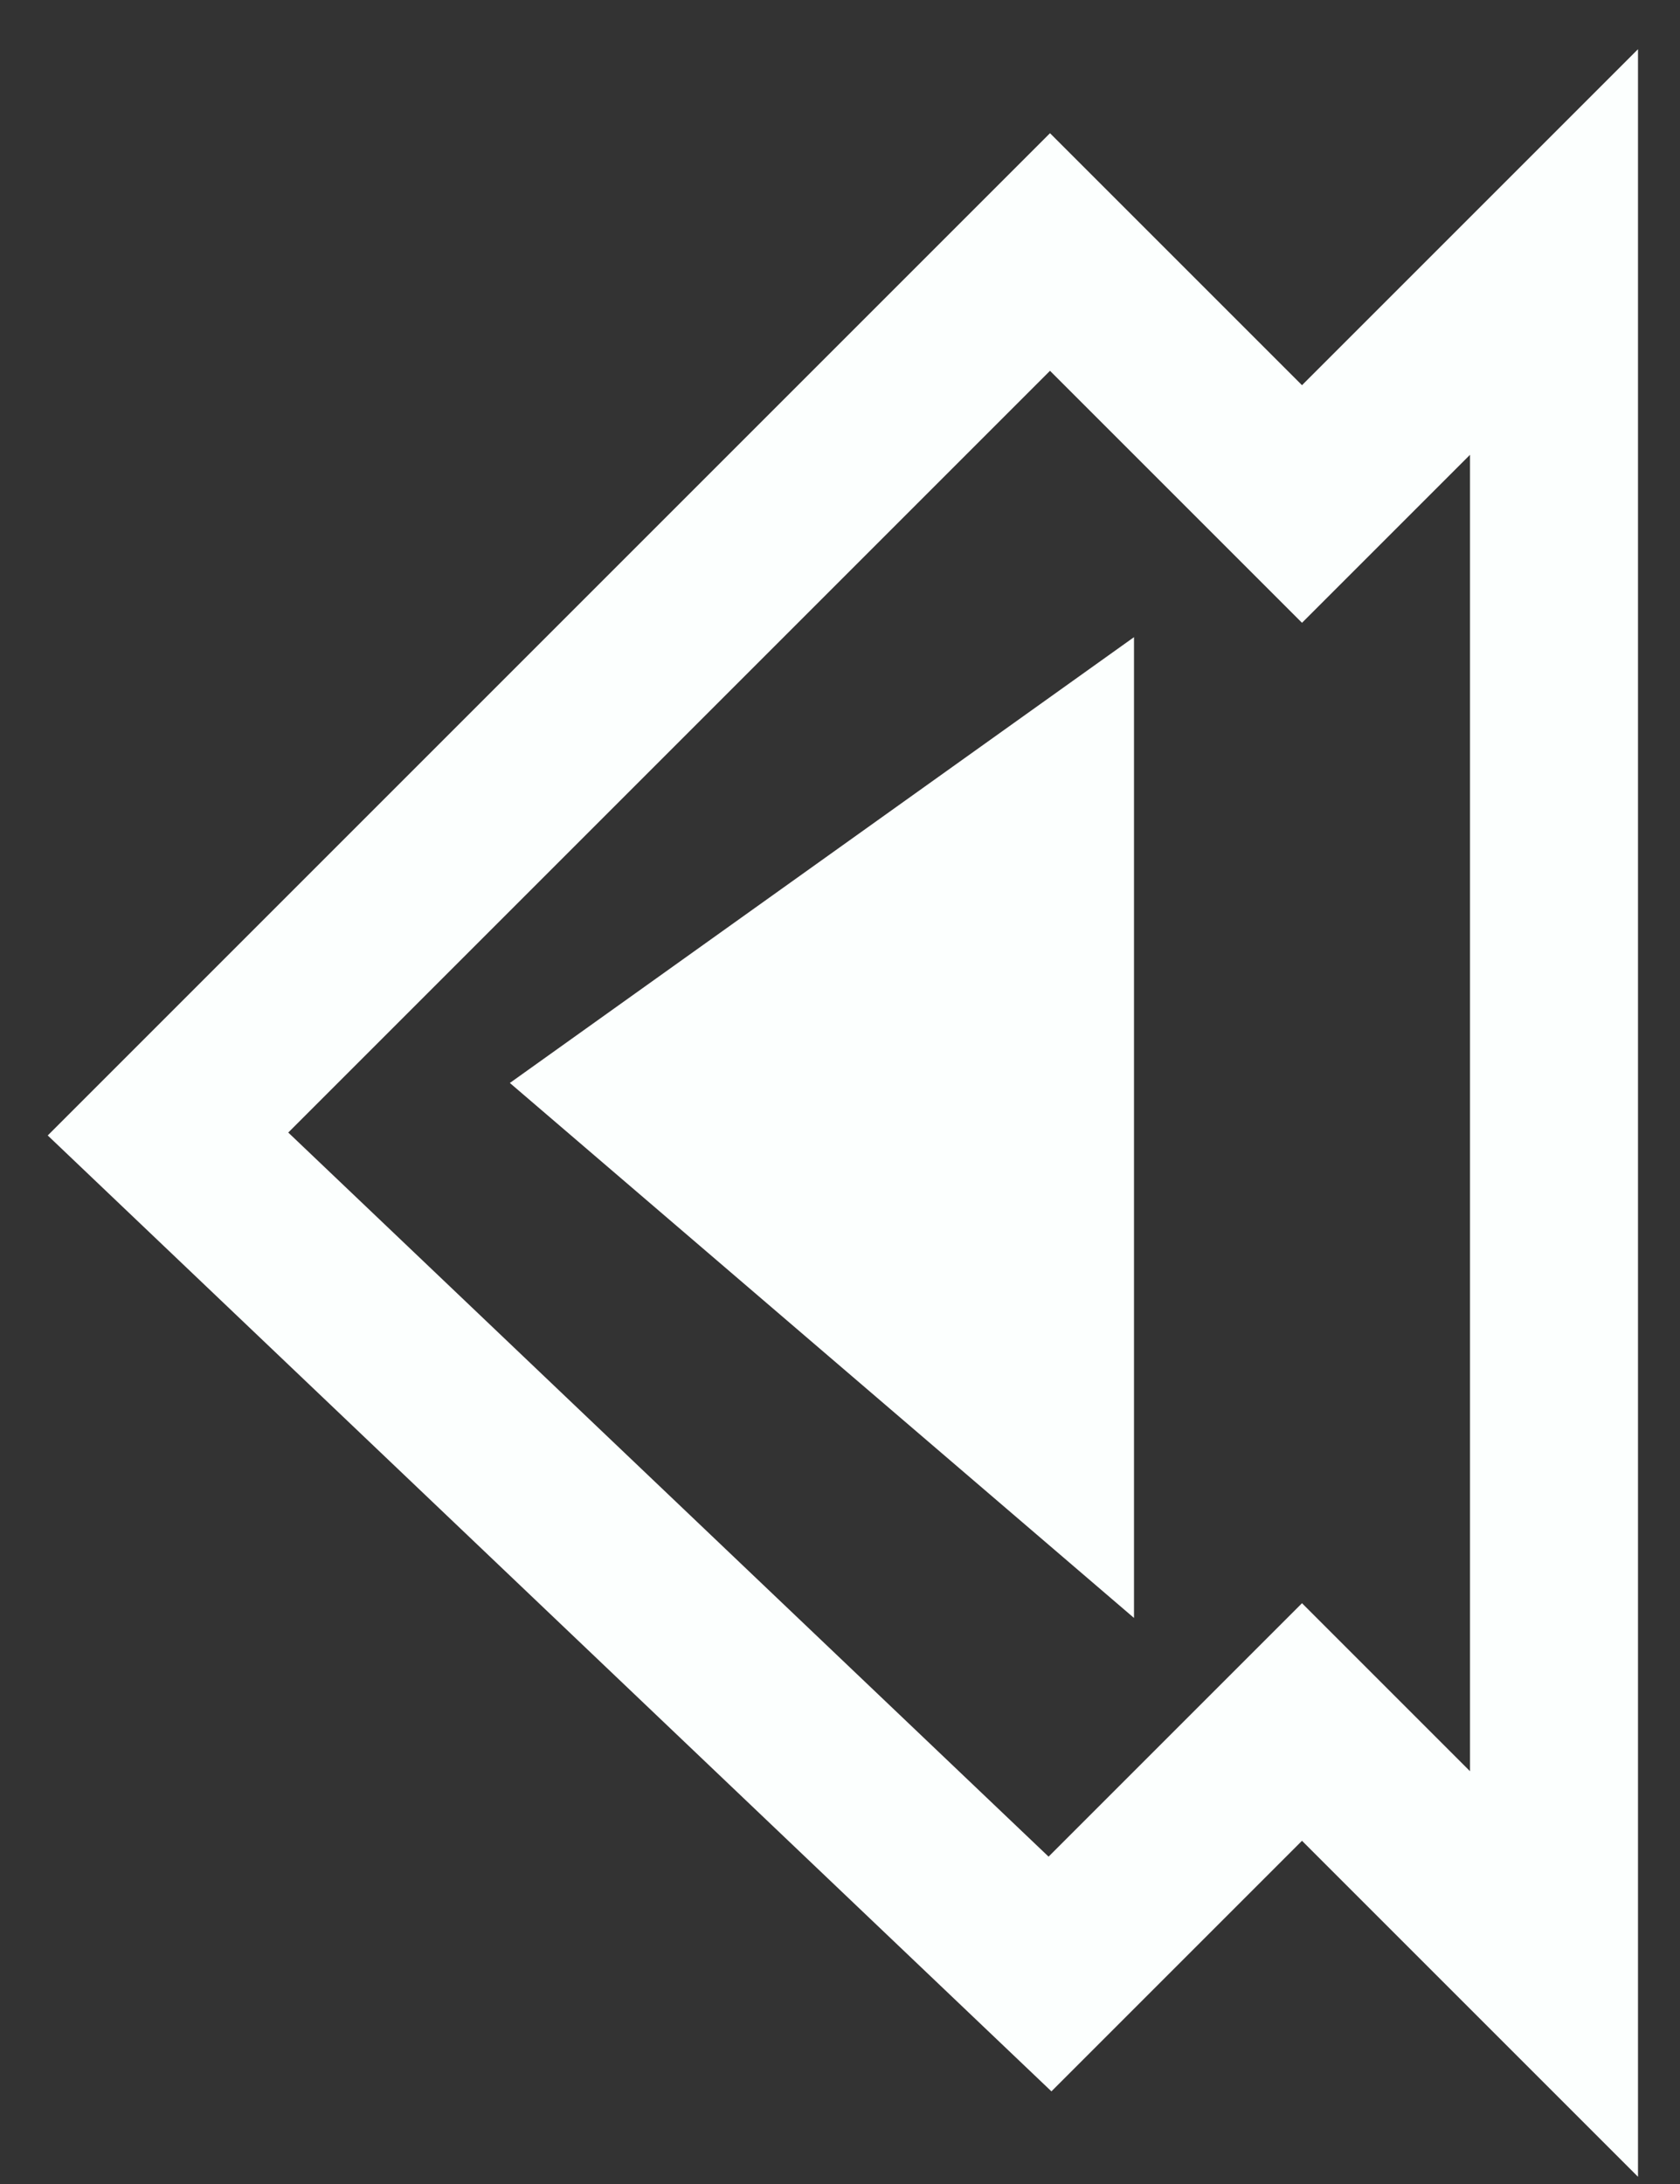 <svg width="20" height="26" viewBox="0 0 20 26" fill="none" xmlns="http://www.w3.org/2000/svg">
<rect x="0" y="0" width="20" height="26" fill="#333333" stroke="none"/>
<path d="M8.5 13L12 10.5V16L8.5 13Z" stroke="#FCFFFE" stroke-width="3"/>
<path d="M2 13.5L12.5 3L15.5 6L18.5 3V23.5L15.5 20.5L12.5 23.5L2 13.5Z" stroke="#FCFFFE" stroke-width="2"/>
</svg>
